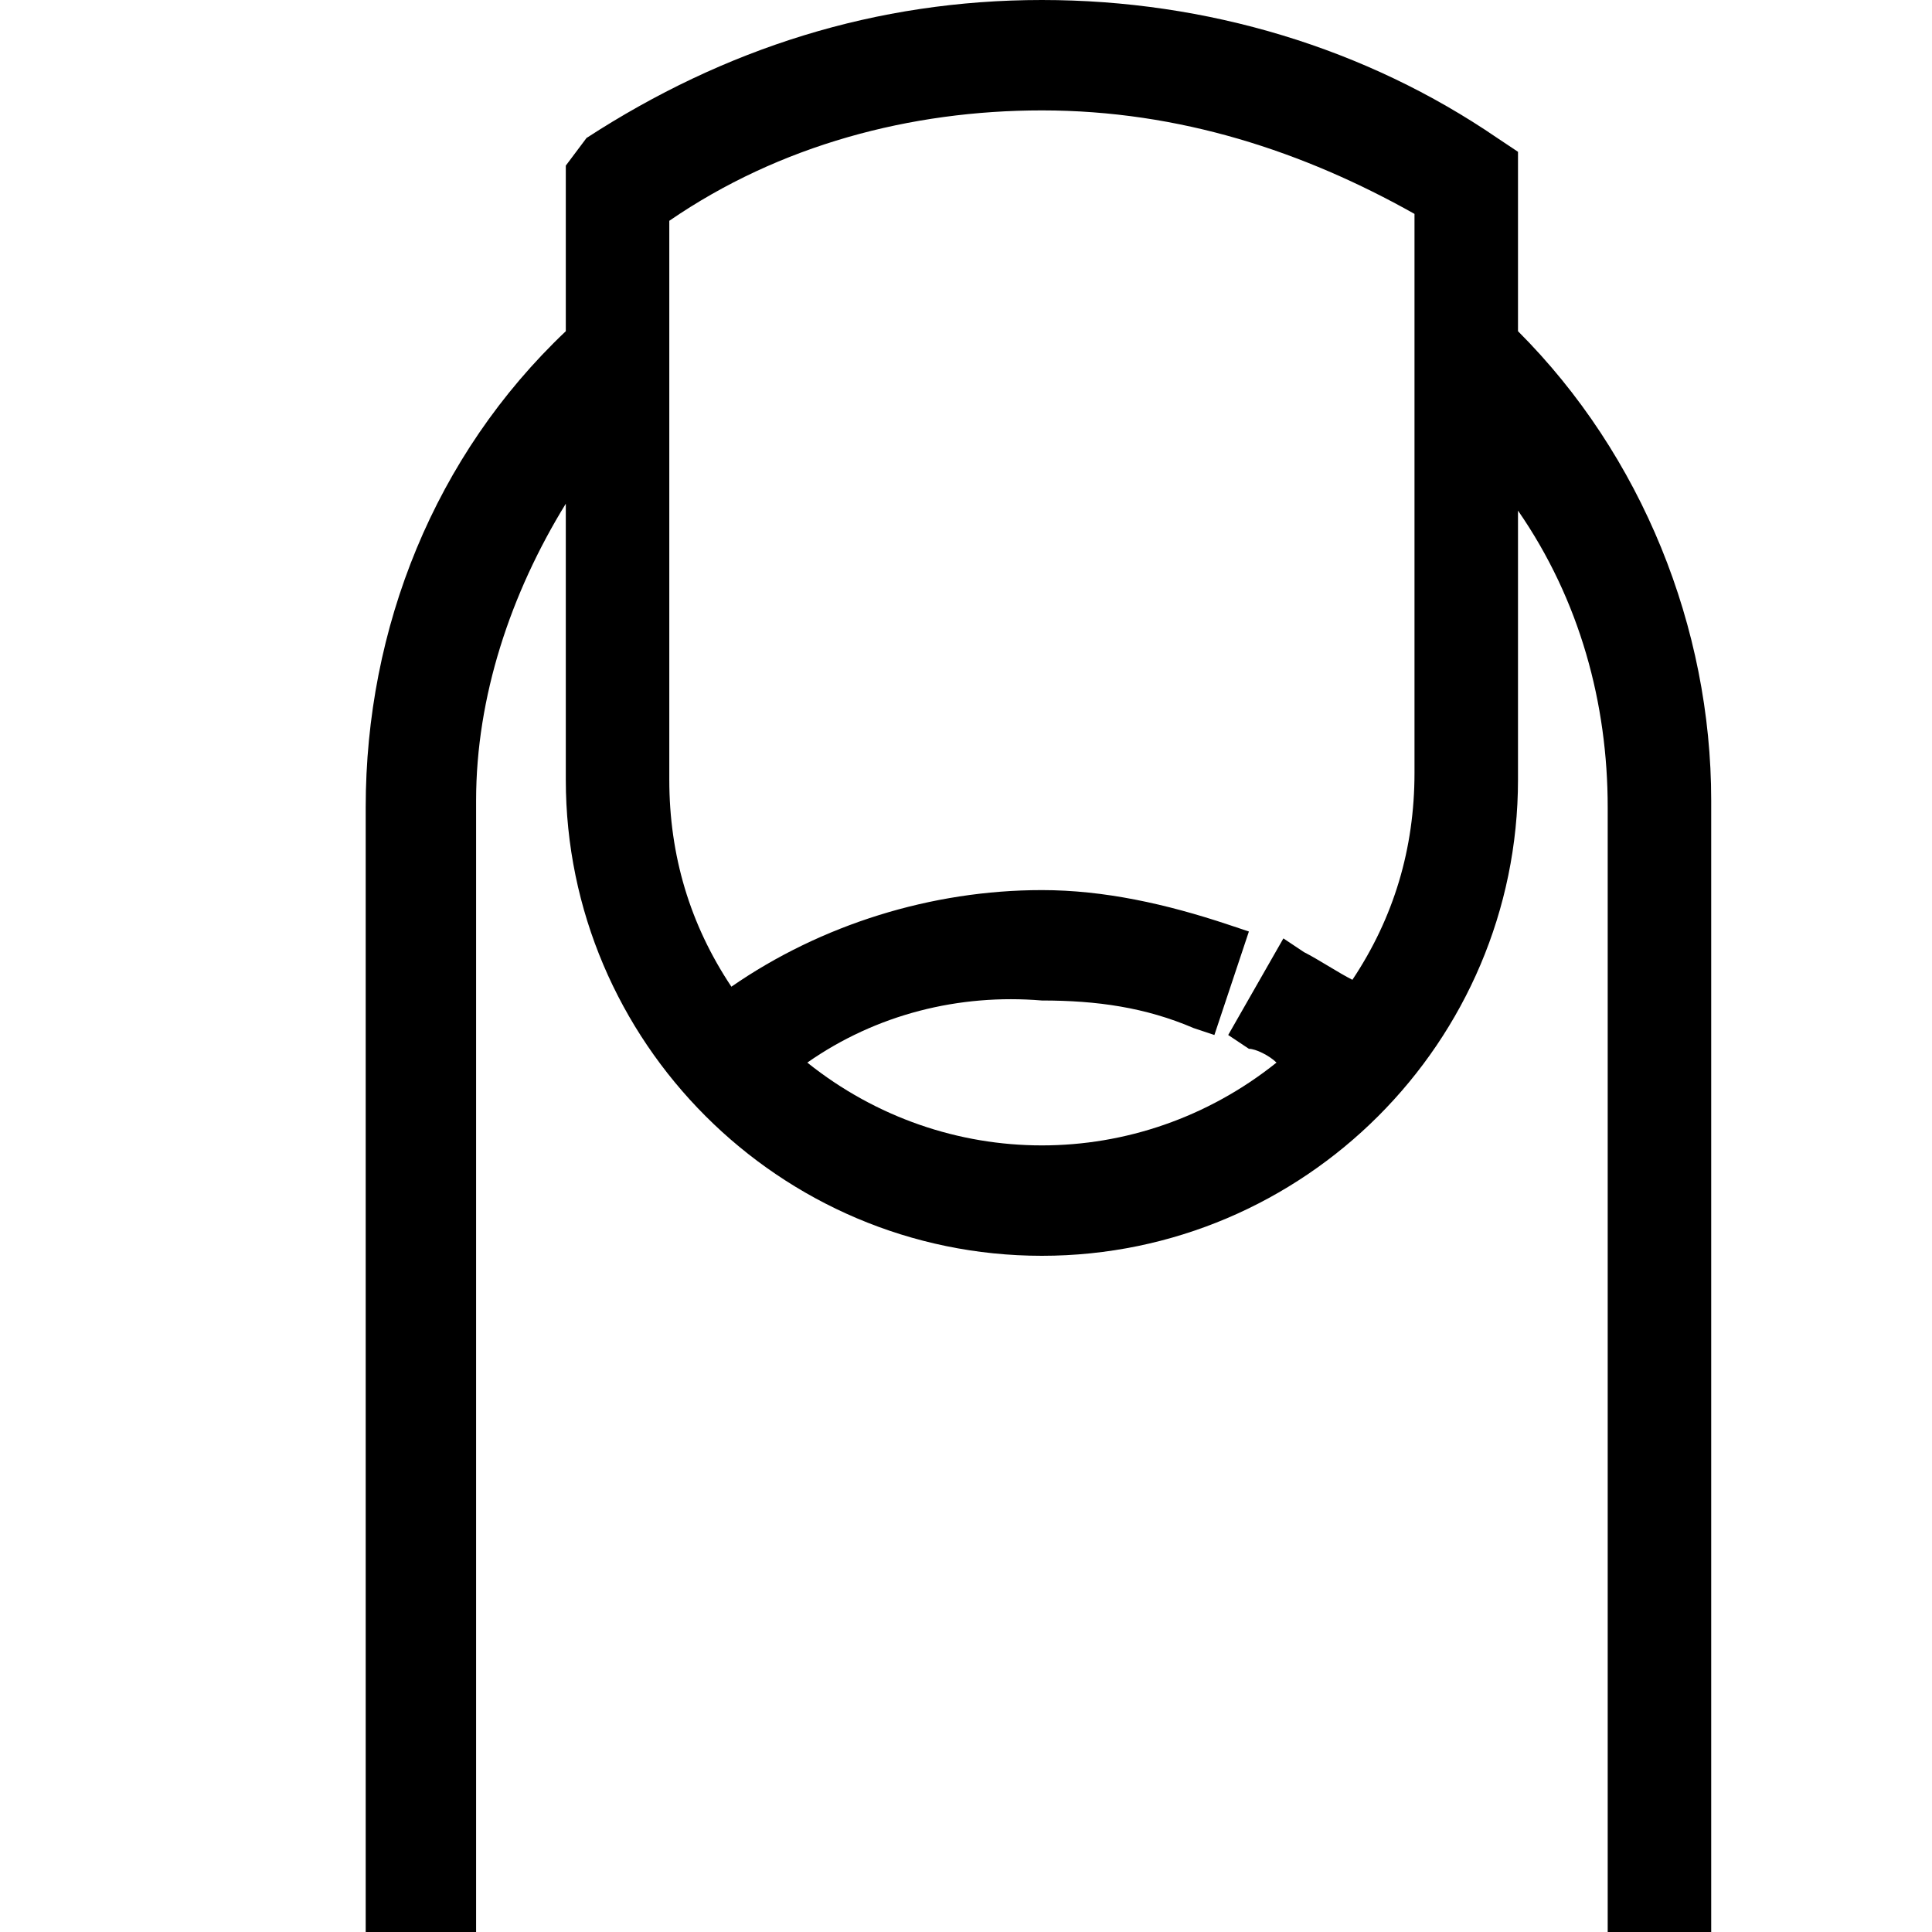 <?xml version="1.0" encoding="utf-8"?>
<!-- Generator: Adobe Illustrator 22.1.0, SVG Export Plug-In . SVG Version: 6.00 Build 0)  -->
<svg version="1.1" id="Capa_1" xmlns="http://www.w3.org/2000/svg" xmlns:xlink="http://www.w3.org/1999/xlink" x="0px" y="0px"
	 viewBox="0 0 28 28" style="enable-background:new 0 0 28 28;" xml:space="preserve">
<g>
	<path d="M23.3,28.1V11.7c0-1.5-0.4-3-1.3-4.3v3.9c0,3.8-3.1,6.9-6.9,6.9c-3.8,0-6.9-3.1-6.9-6.9V7.3c-0.8,1.3-1.3,2.8-1.3,4.3v16.4
		H5.3V11.7c0-2.6,1-5.1,2.9-6.9l0-2.4L8.5,2c2-1.3,4.2-2,6.6-2s4.7,0.7,6.6,2L22,2.2l0,2.6c1.8,1.8,2.8,4.3,2.8,6.8v16.4H23.3z
		 M11.7,15.4c1,0.8,2.2,1.2,3.4,1.2c1.2,0,2.4-0.4,3.4-1.2c-0.1-0.1-0.3-0.2-0.4-0.2L17.8,15l0.8-1.4l0.3,0.2
		c0.2,0.1,0.5,0.3,0.7,0.4c0.6-0.9,0.9-1.9,0.9-3V3.1c-1.6-0.9-3.4-1.5-5.4-1.5c-1.9,0-3.8,0.5-5.4,1.6l0,8.1c0,1.1,0.3,2.1,0.9,3
		c1.3-0.9,2.9-1.4,4.5-1.4c0.9,0,1.8,0.2,2.7,0.5l0.3,0.1l-0.5,1.5l-0.3-0.1c-0.7-0.3-1.4-0.4-2.2-0.4
		C13.9,14.4,12.7,14.7,11.7,15.4z"/>
</g>
</svg>

